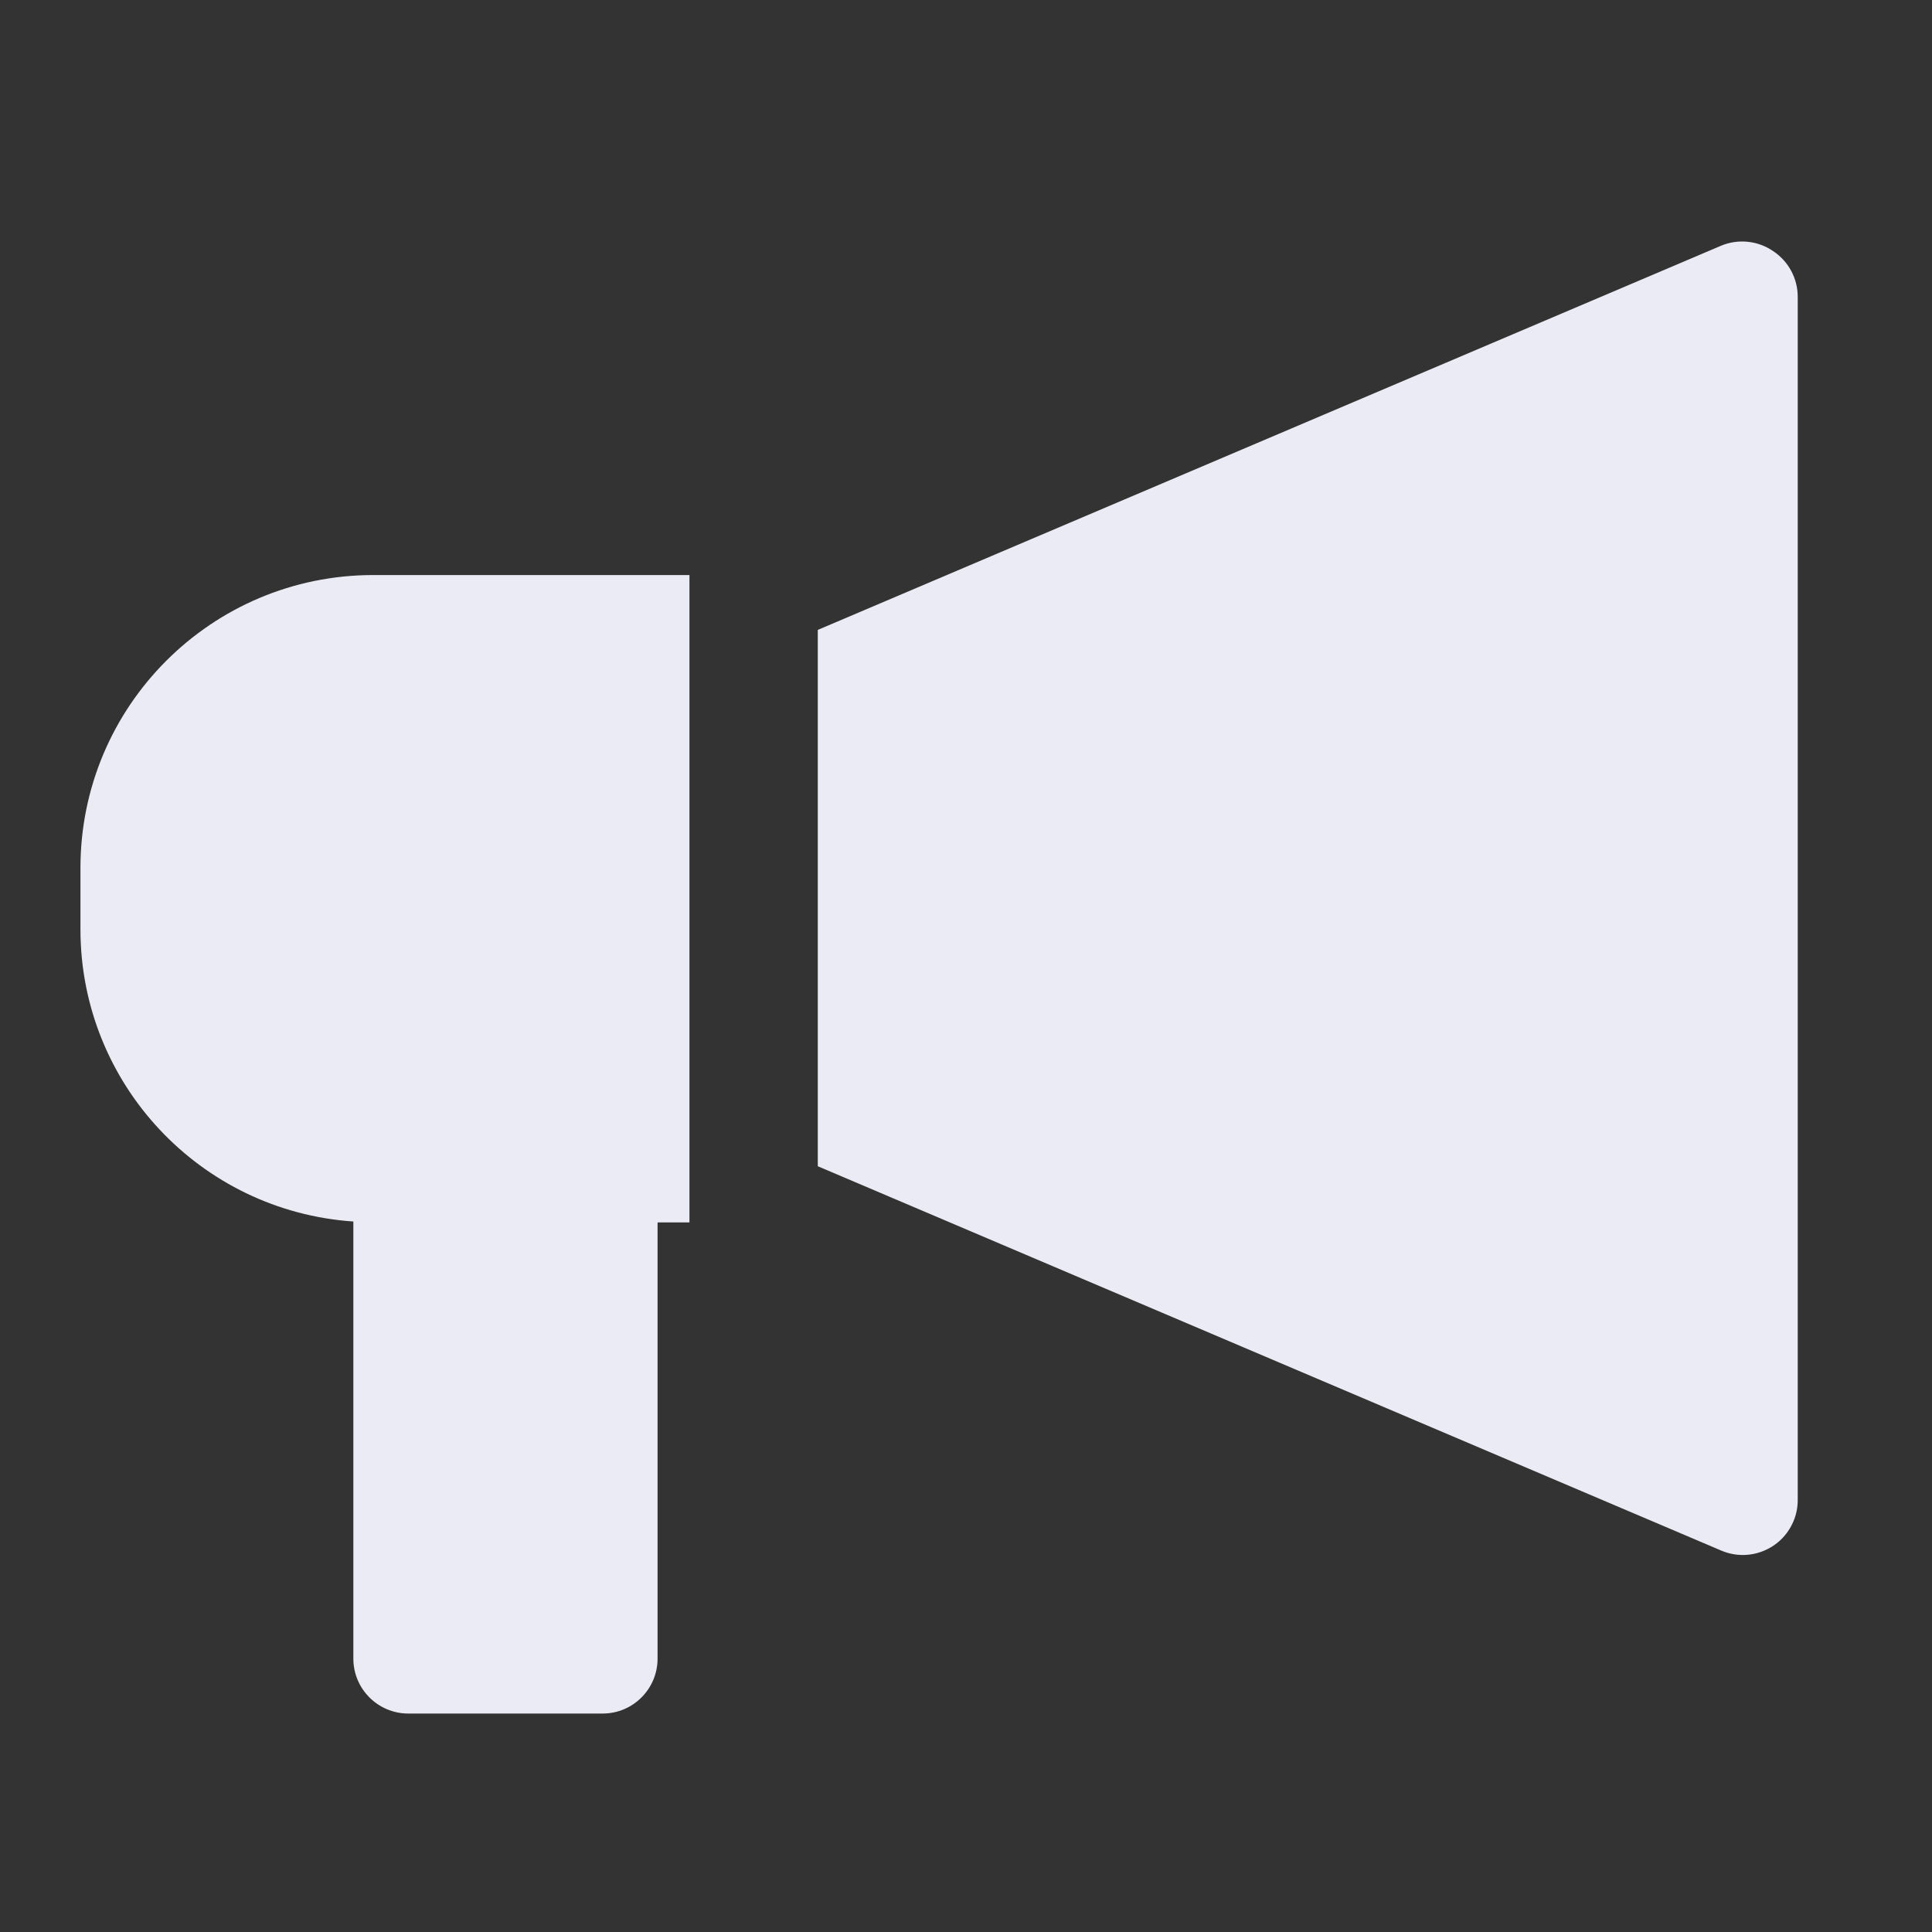 <svg width="28" height="28" viewBox="0 0 28 28" fill="none" xmlns="http://www.w3.org/2000/svg">
<rect x="0" y="0" width="28" height="28" fill="#333333" stroke="none"/>
<path d="M1.166 12.578V13.48C1.172 15.707 2.899 17.551 5.121 17.703V24.038C5.121 24.477 5.478 24.834 5.917 24.834H8.734C9.174 24.834 9.53 24.477 9.53 24.038V17.716H9.992V8.334H5.41C3.066 8.334 1.166 10.234 1.166 12.578Z" fill="#EBEBF5"/>
<path d="M25.696 3.638C25.476 3.488 25.195 3.458 24.948 3.559L11.852 9.129V16.902L24.948 22.473C25.353 22.644 25.82 22.455 25.991 22.05C26.033 21.953 26.054 21.847 26.054 21.741V4.301C26.054 4.034 25.919 3.785 25.696 3.638Z" fill="#EBEBF5"/>
</svg>
